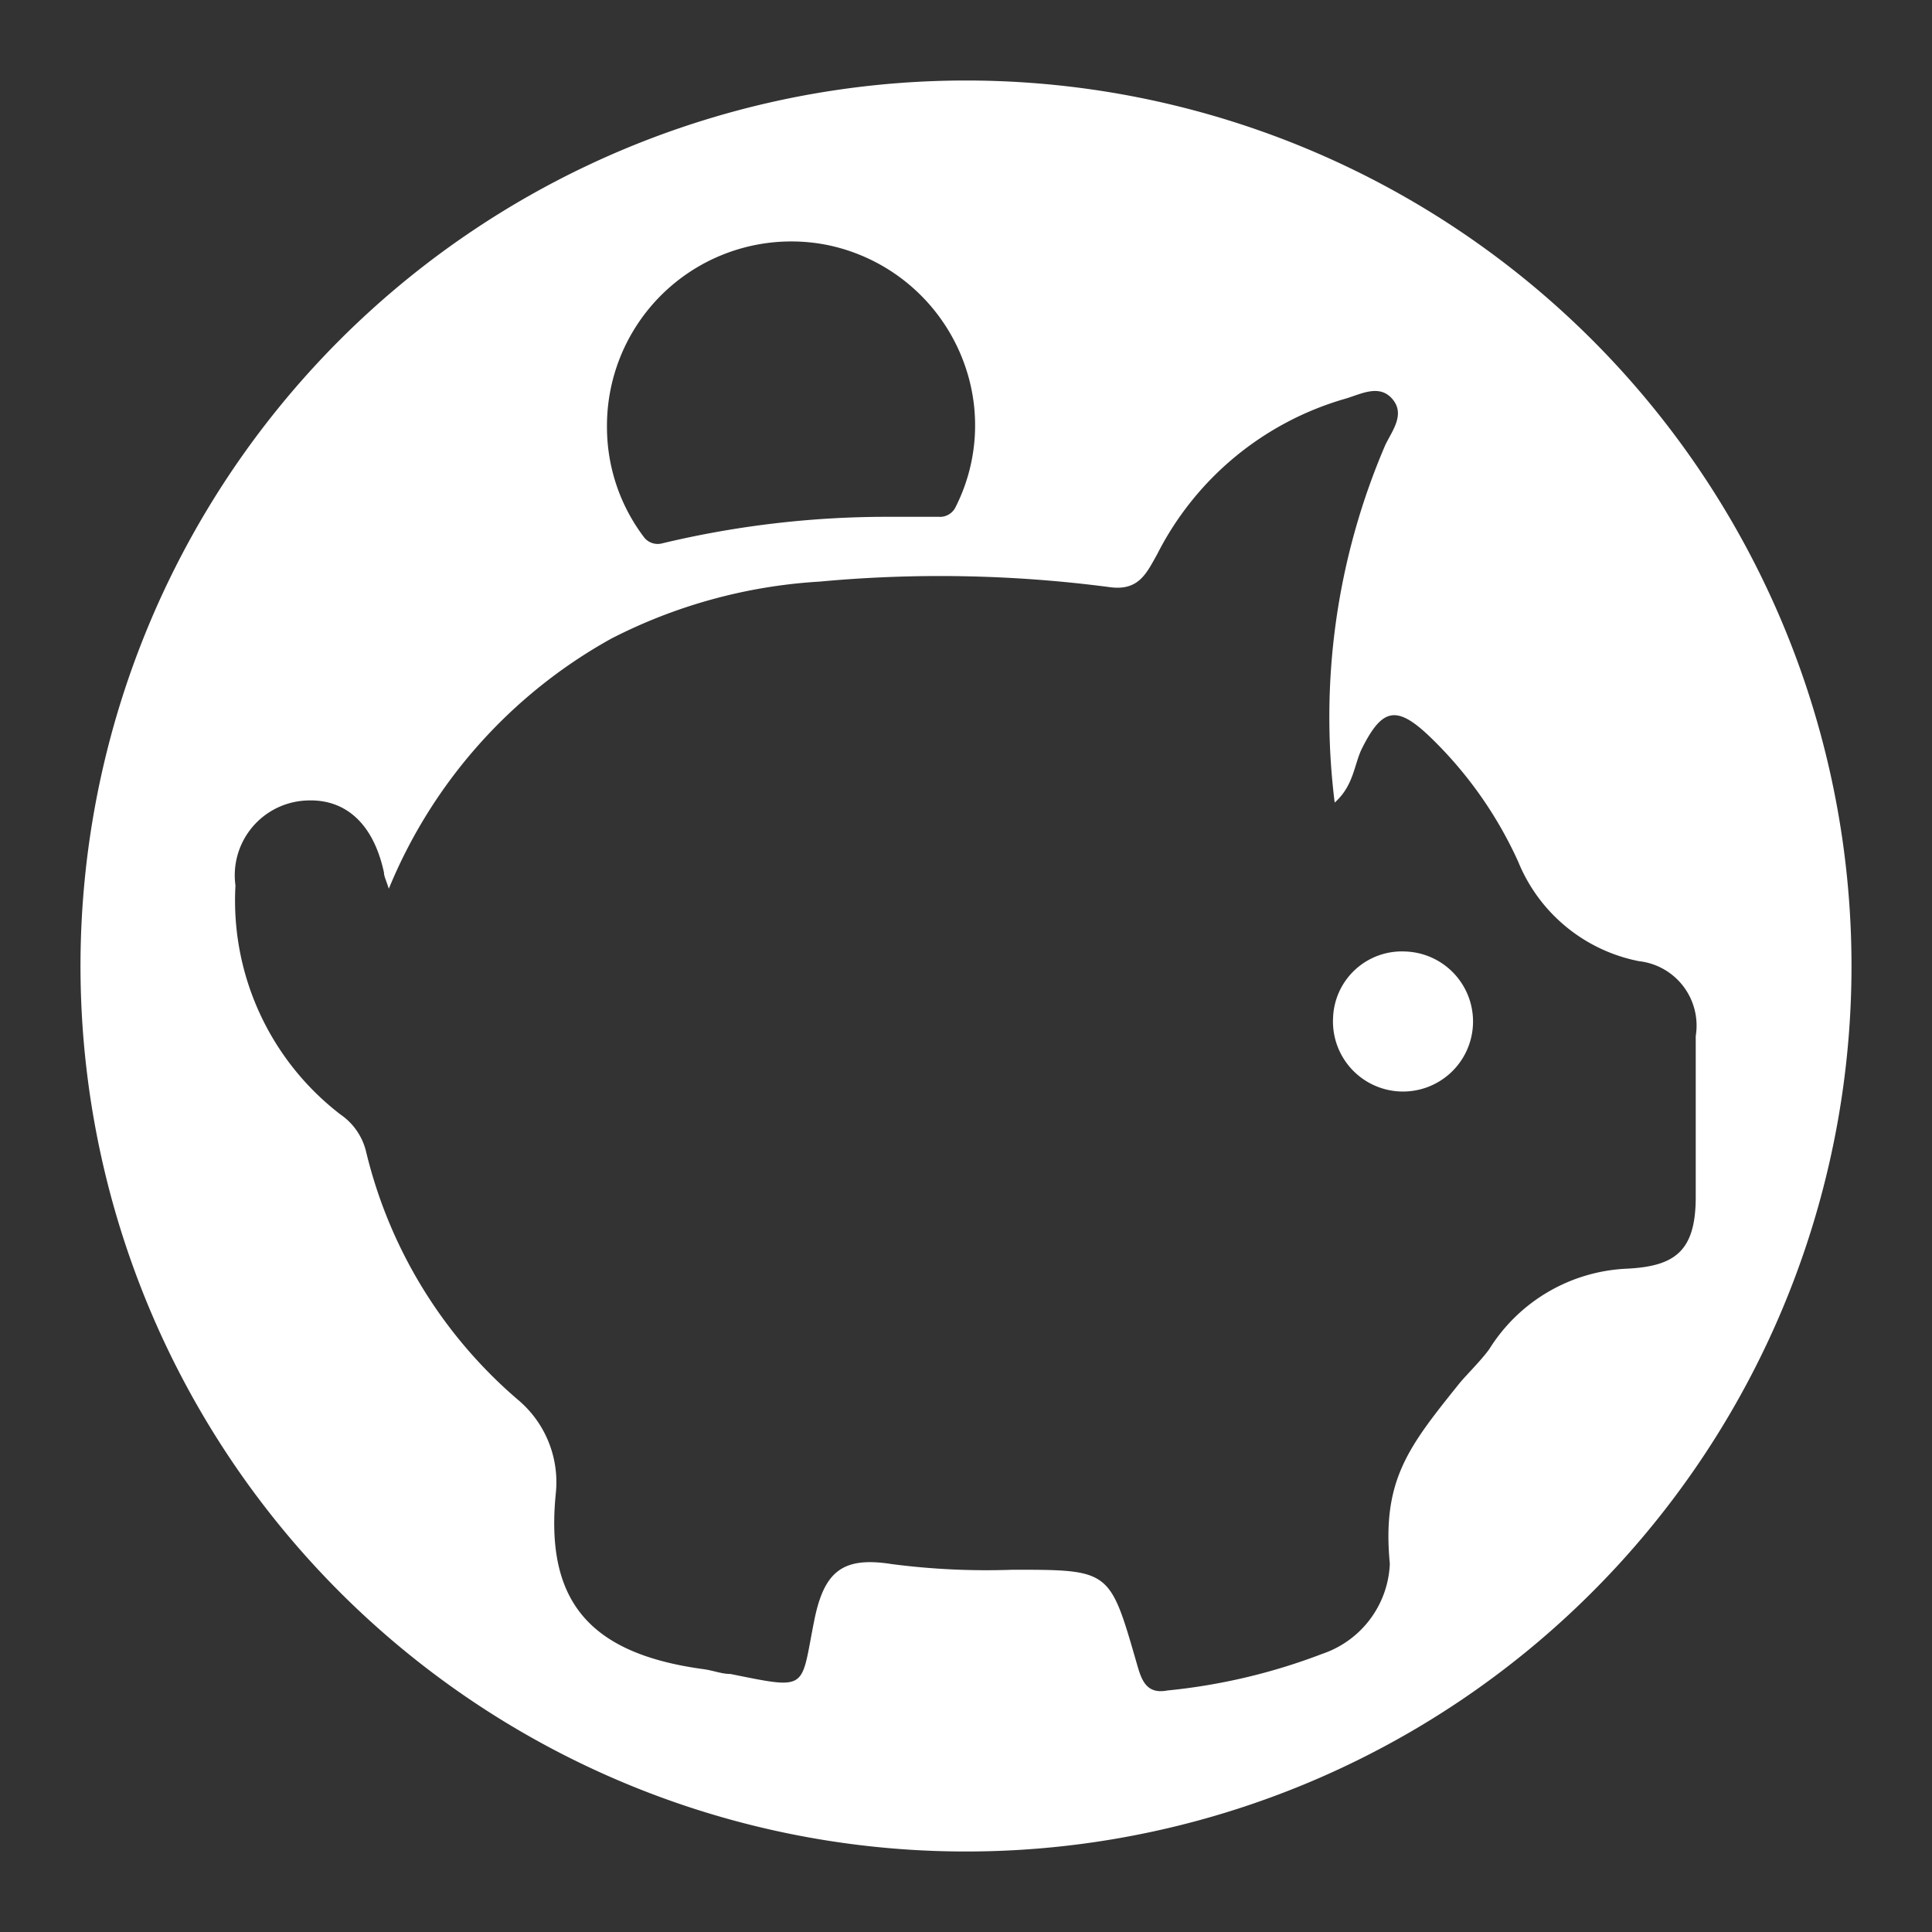 <svg id="Layer_1" data-name="Layer 1" xmlns="http://www.w3.org/2000/svg" viewBox="0 0 48 48"><rect x="0" y="0" width="48" height="48" fill="#333333" stroke="none"/><defs><style>.cls-1{fill:#fff;}</style></defs><title>simpleaccounting</title><path class="cls-1" d="M34.92,23.64a1.71,1.71,0,0,0-1.8,1.64,1.74,1.74,0,1,0,1.8-1.64Z"/><path class="cls-1" d="M24,2A22,22,0,1,0,46,24,22,22,0,0,0,24,2ZM20.57,6.09A4.6,4.6,0,0,1,24,9.16a4.49,4.49,0,0,1-.27,3.46.43.43,0,0,1-.41.22c-.42,0-.84,0-1.27,0a24,24,0,0,0-5.6.66.43.43,0,0,1-.44-.14,4.53,4.53,0,0,1-.93-2.74A4.58,4.58,0,0,1,20.57,6.09ZM40.42,31.52a4.25,4.25,0,0,0-3.42,2c-.21.29-.58.65-.75.86-1.25,1.56-1.92,2.39-1.72,4.47a2.47,2.47,0,0,1-1.68,2.24A14.8,14.8,0,0,1,29,42c-.57.11-.66-.34-.78-.75C27.57,39,27.56,39,25.16,39a18.21,18.21,0,0,1-3-.14c-1.2-.19-1.67.16-1.92,1.35-.36,1.77-.11,1.78-2.09,1.38-.22,0-.44-.09-.67-.12-2.88-.39-3.94-1.73-3.67-4.38a2.67,2.67,0,0,0-.95-2.32,11.71,11.71,0,0,1-3.77-6.18,1.56,1.56,0,0,0-.63-.9A6.7,6.7,0,0,1,5.85,22a1.86,1.86,0,0,1,1.62-2.1c1.06-.12,1.8.52,2.07,1.78,0,.09.05.18.12.4a12.56,12.56,0,0,1,5.52-6.21,13,13,0,0,1,5.18-1.42,32.35,32.35,0,0,1,7.23.14c.71.09.9-.36,1.16-.82a7.59,7.59,0,0,1,4.66-3.86c.39-.11.85-.38,1.18,0s0,.79-.17,1.14a17.11,17.11,0,0,0-1.26,8.89c.47-.42.48-.93.67-1.33.5-1,.85-1.11,1.68-.32a10.07,10.07,0,0,1,2.21,3.12,4.09,4.09,0,0,0,3,2.47,1.61,1.61,0,0,1,1.41,1.86c0,1.32,0,2.64,0,4S41.6,31.46,40.42,31.52Z"/></svg>